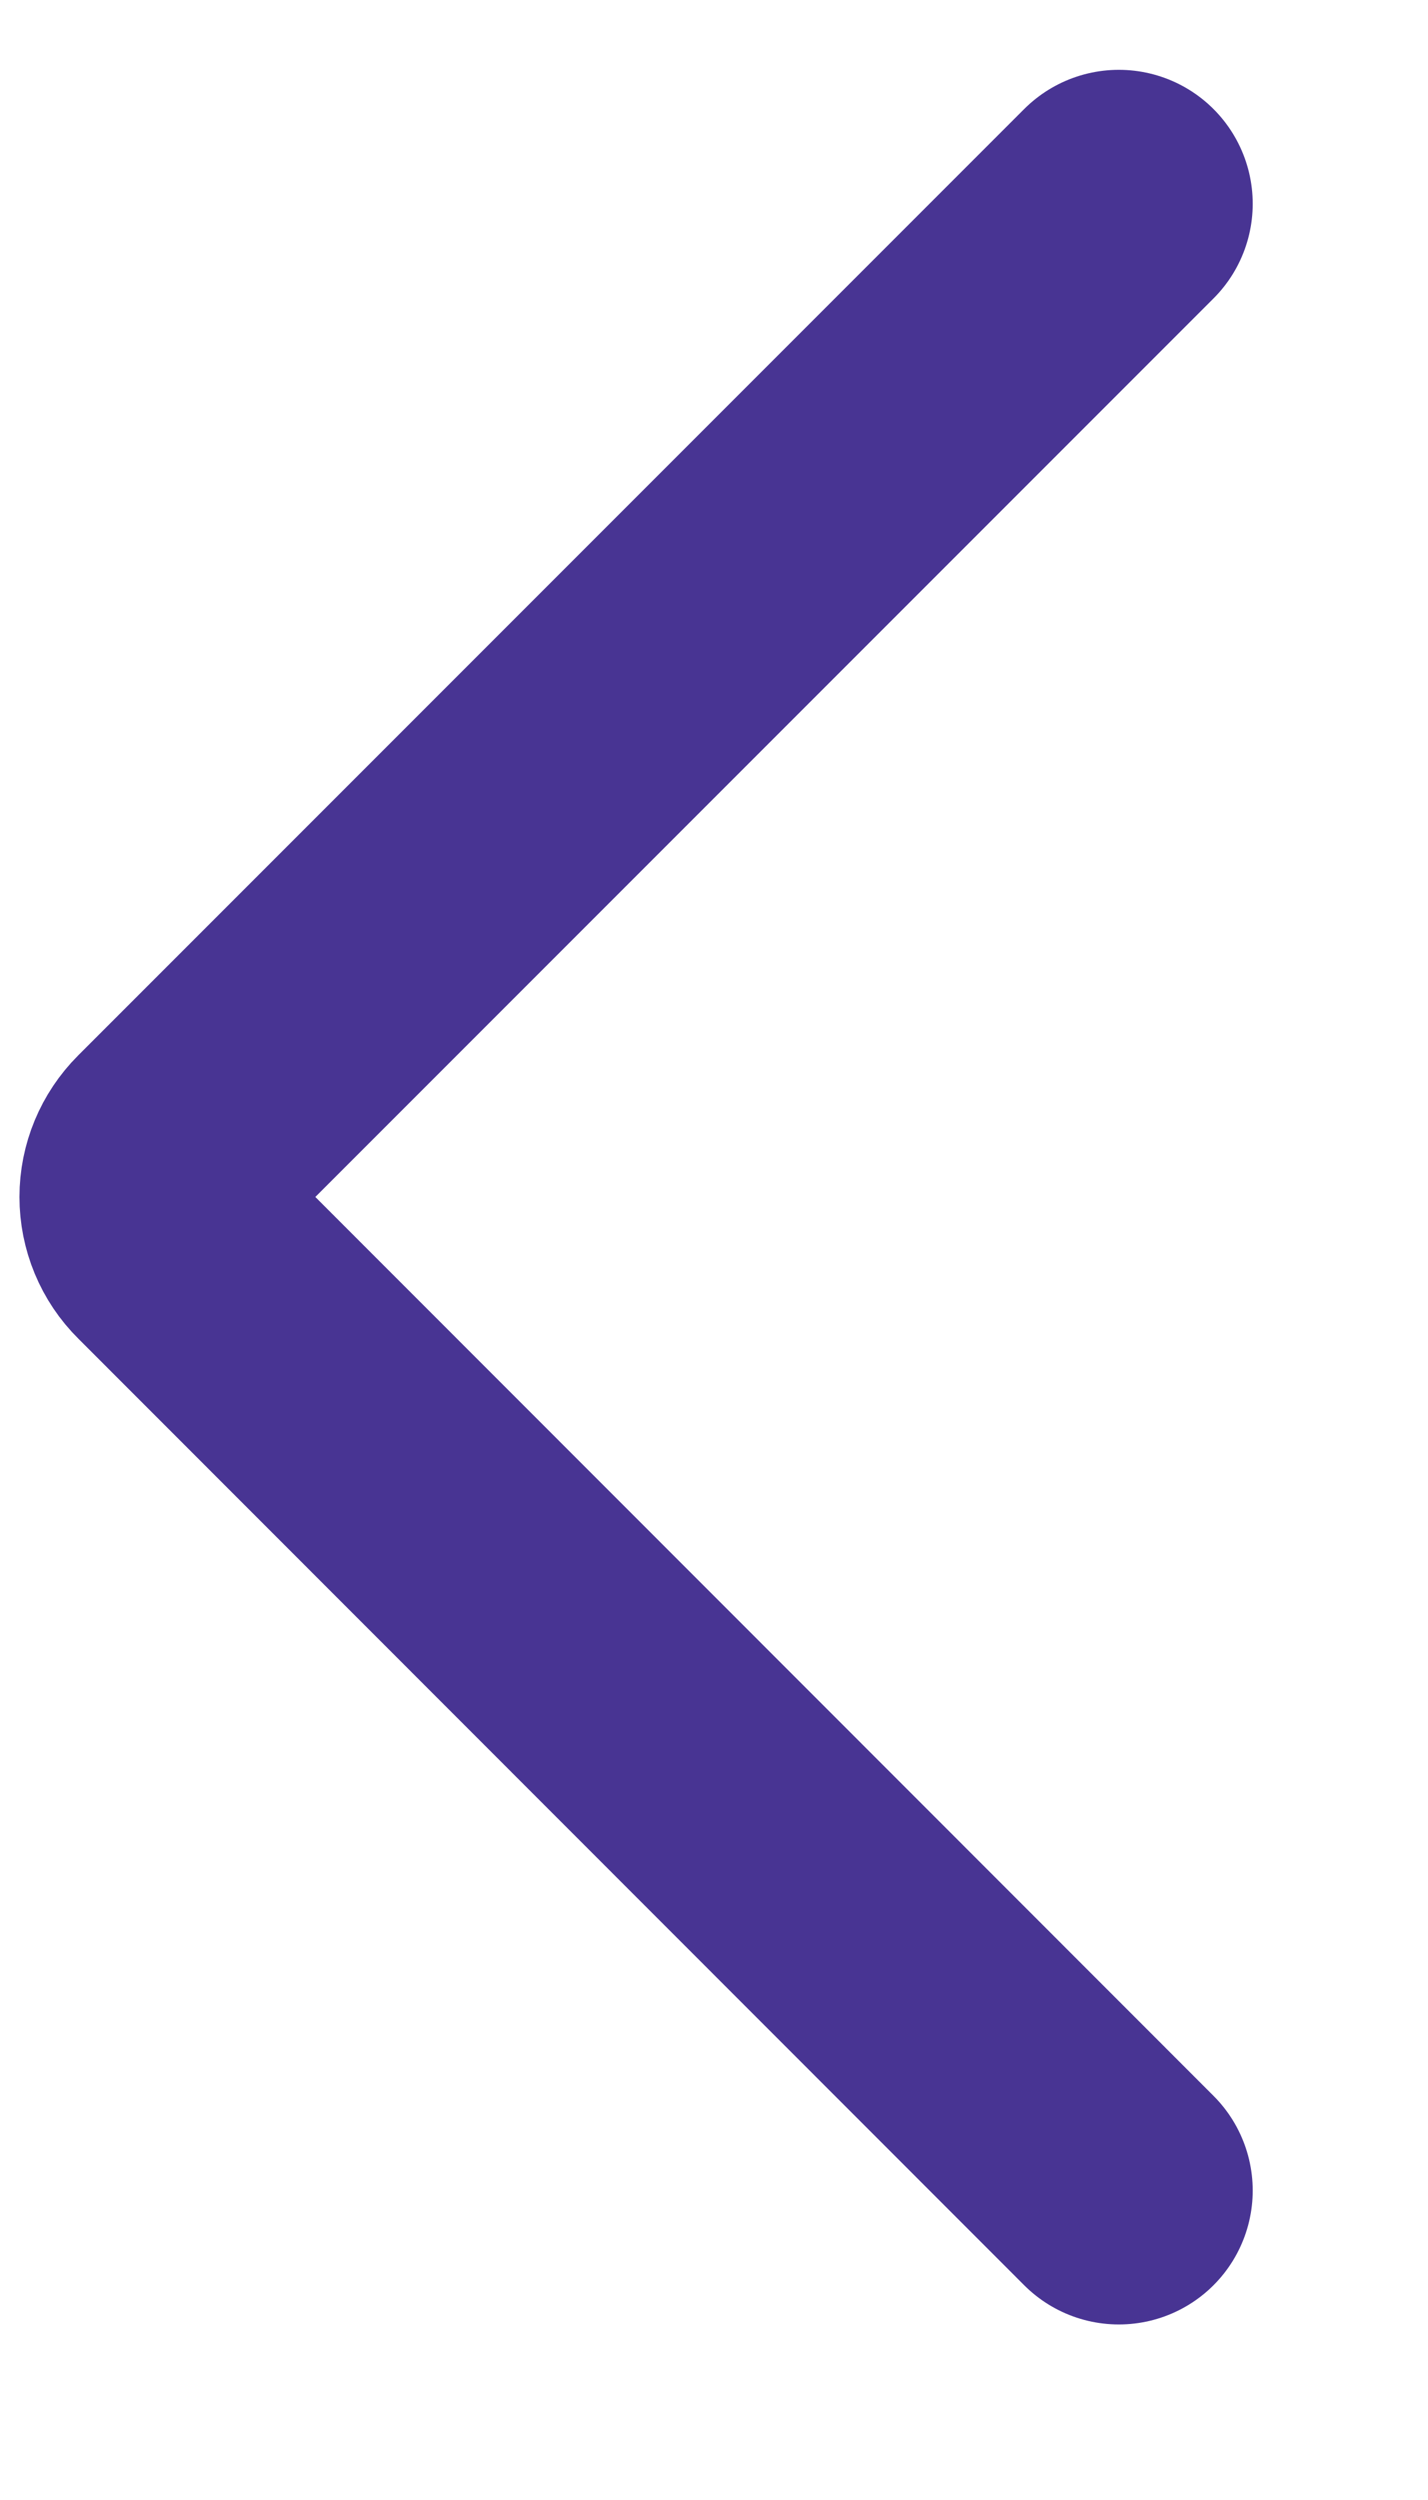 <svg width="8" height="14" viewBox="0 0 8 14" fill="none" xmlns="http://www.w3.org/2000/svg">
<path d="M6.268 1.141L0.968 6.441C0.898 6.511 0.859 6.605 0.859 6.703C0.859 6.801 0.898 6.896 0.968 6.965L6.268 12.267" stroke="#483493" stroke-width="1.5" stroke-linecap="round" stroke-linejoin="round"/>
</svg>
